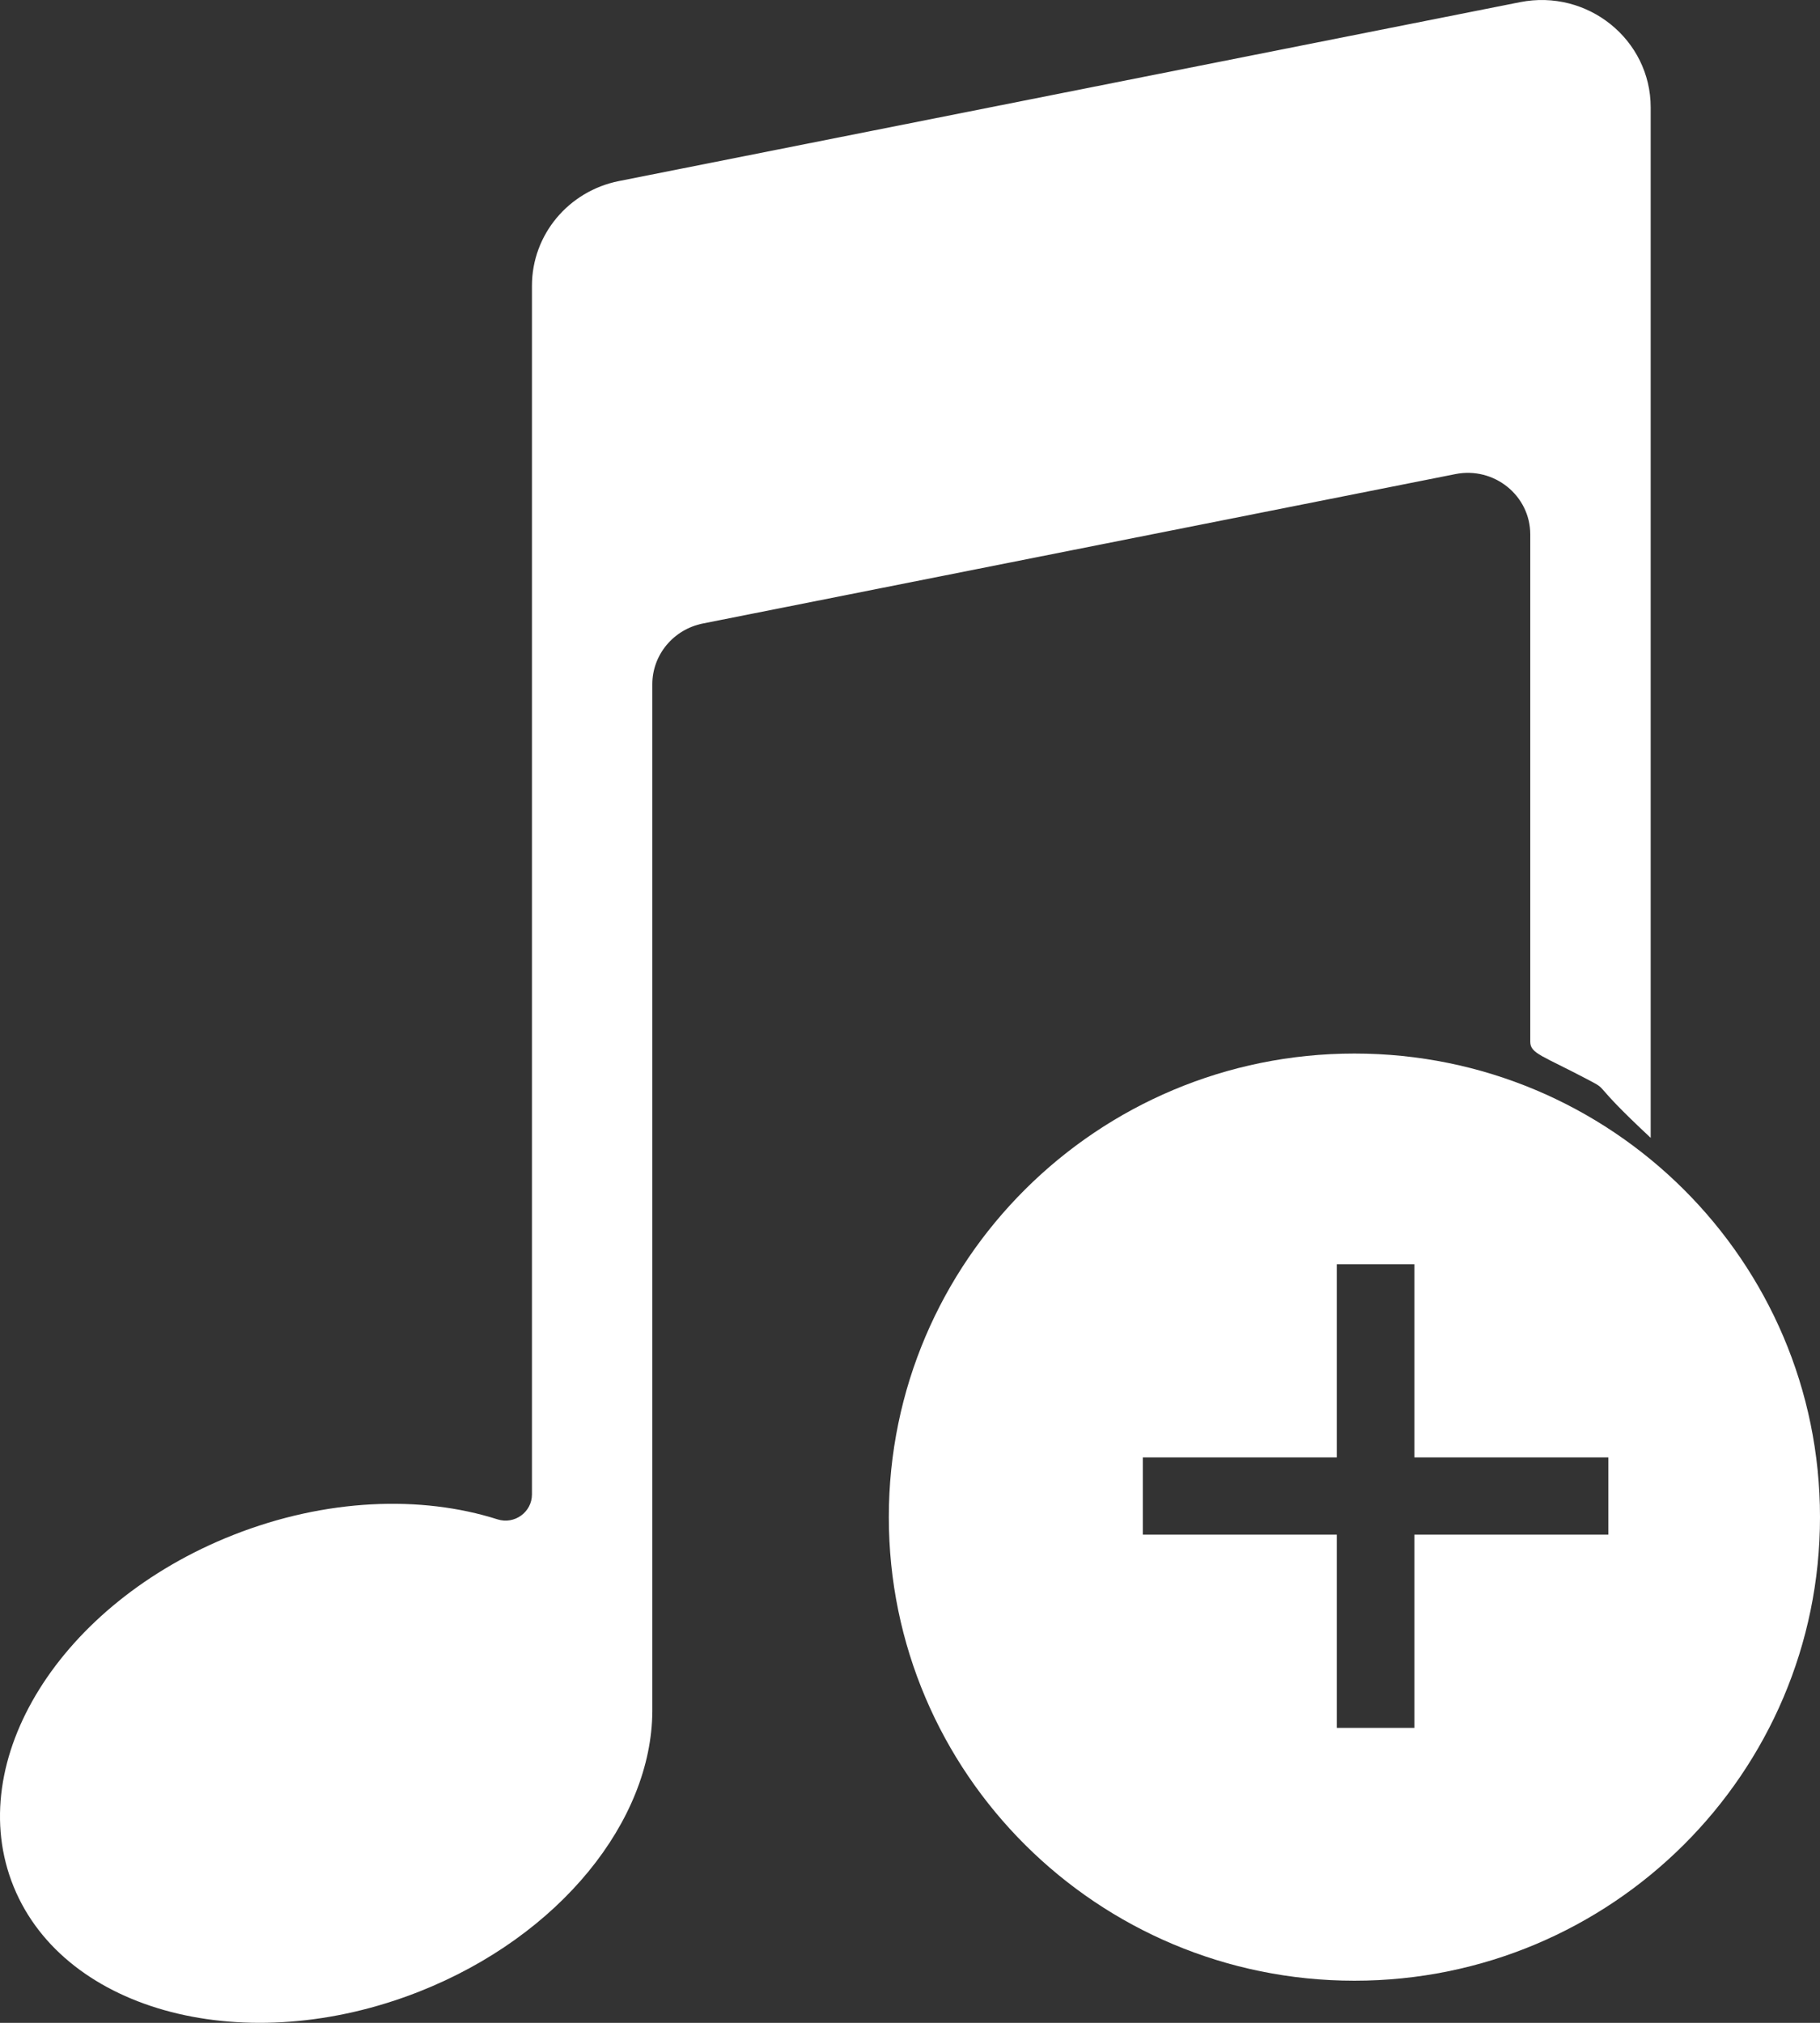 <svg xmlns="http://www.w3.org/2000/svg" width="36" height="40" viewBox="0 0 36 40">
  <rect x="0" y="0" width="36" height="40" fill="#333333" stroke="none"/>
  <g fill="#FFF" fill-rule="evenodd">
    <path d="M32.651,8.608 L32.651,30.262 L32.651,22.5 C31.423,21.356 31.852,21.583 31.423,21.356 C30.508,20.872 30.269,20.836 30.269,20.599 L30.269,10.568 C30.269,9.799 29.553,9.222 28.787,9.375 L13.904,12.329 C13.322,12.445 12.903,12.947 12.903,13.531 L12.903,33.841 C12.891,35.999 11.084,38.28 8.293,39.382 C4.879,40.729 1.287,39.801 0.27,37.308 C-0.747,34.815 1.197,31.702 4.611,30.354 C6.445,29.63 8.331,29.564 9.841,30.044 C10.178,30.151 10.522,29.9 10.522,29.552 L10.522,13 L10.522,5.65 C10.522,4.645 11.242,3.779 12.244,3.58 L30.065,0.043 C31.402,-0.223 32.651,0.783 32.651,2.124 L32.651,8.608 Z"/>
    <path fill-rule="nonzero" d="M26.791,20.833 C21.705,20.833 17.581,24.938 17.581,30 C17.581,35.062 21.705,39.167 26.791,39.167 C31.877,39.167 36,35.062 36,30 C36,24.938 31.877,20.833 26.791,20.833 Z M31.814,30.347 L27.977,30.347 L27.977,34.167 L26.442,34.167 L26.442,30.347 L22.605,30.347 L22.605,28.819 L26.442,28.819 L26.442,25 L27.977,25 L27.977,28.819 L31.814,28.819 L31.814,30.347 Z"/>
  </g>
</svg>
